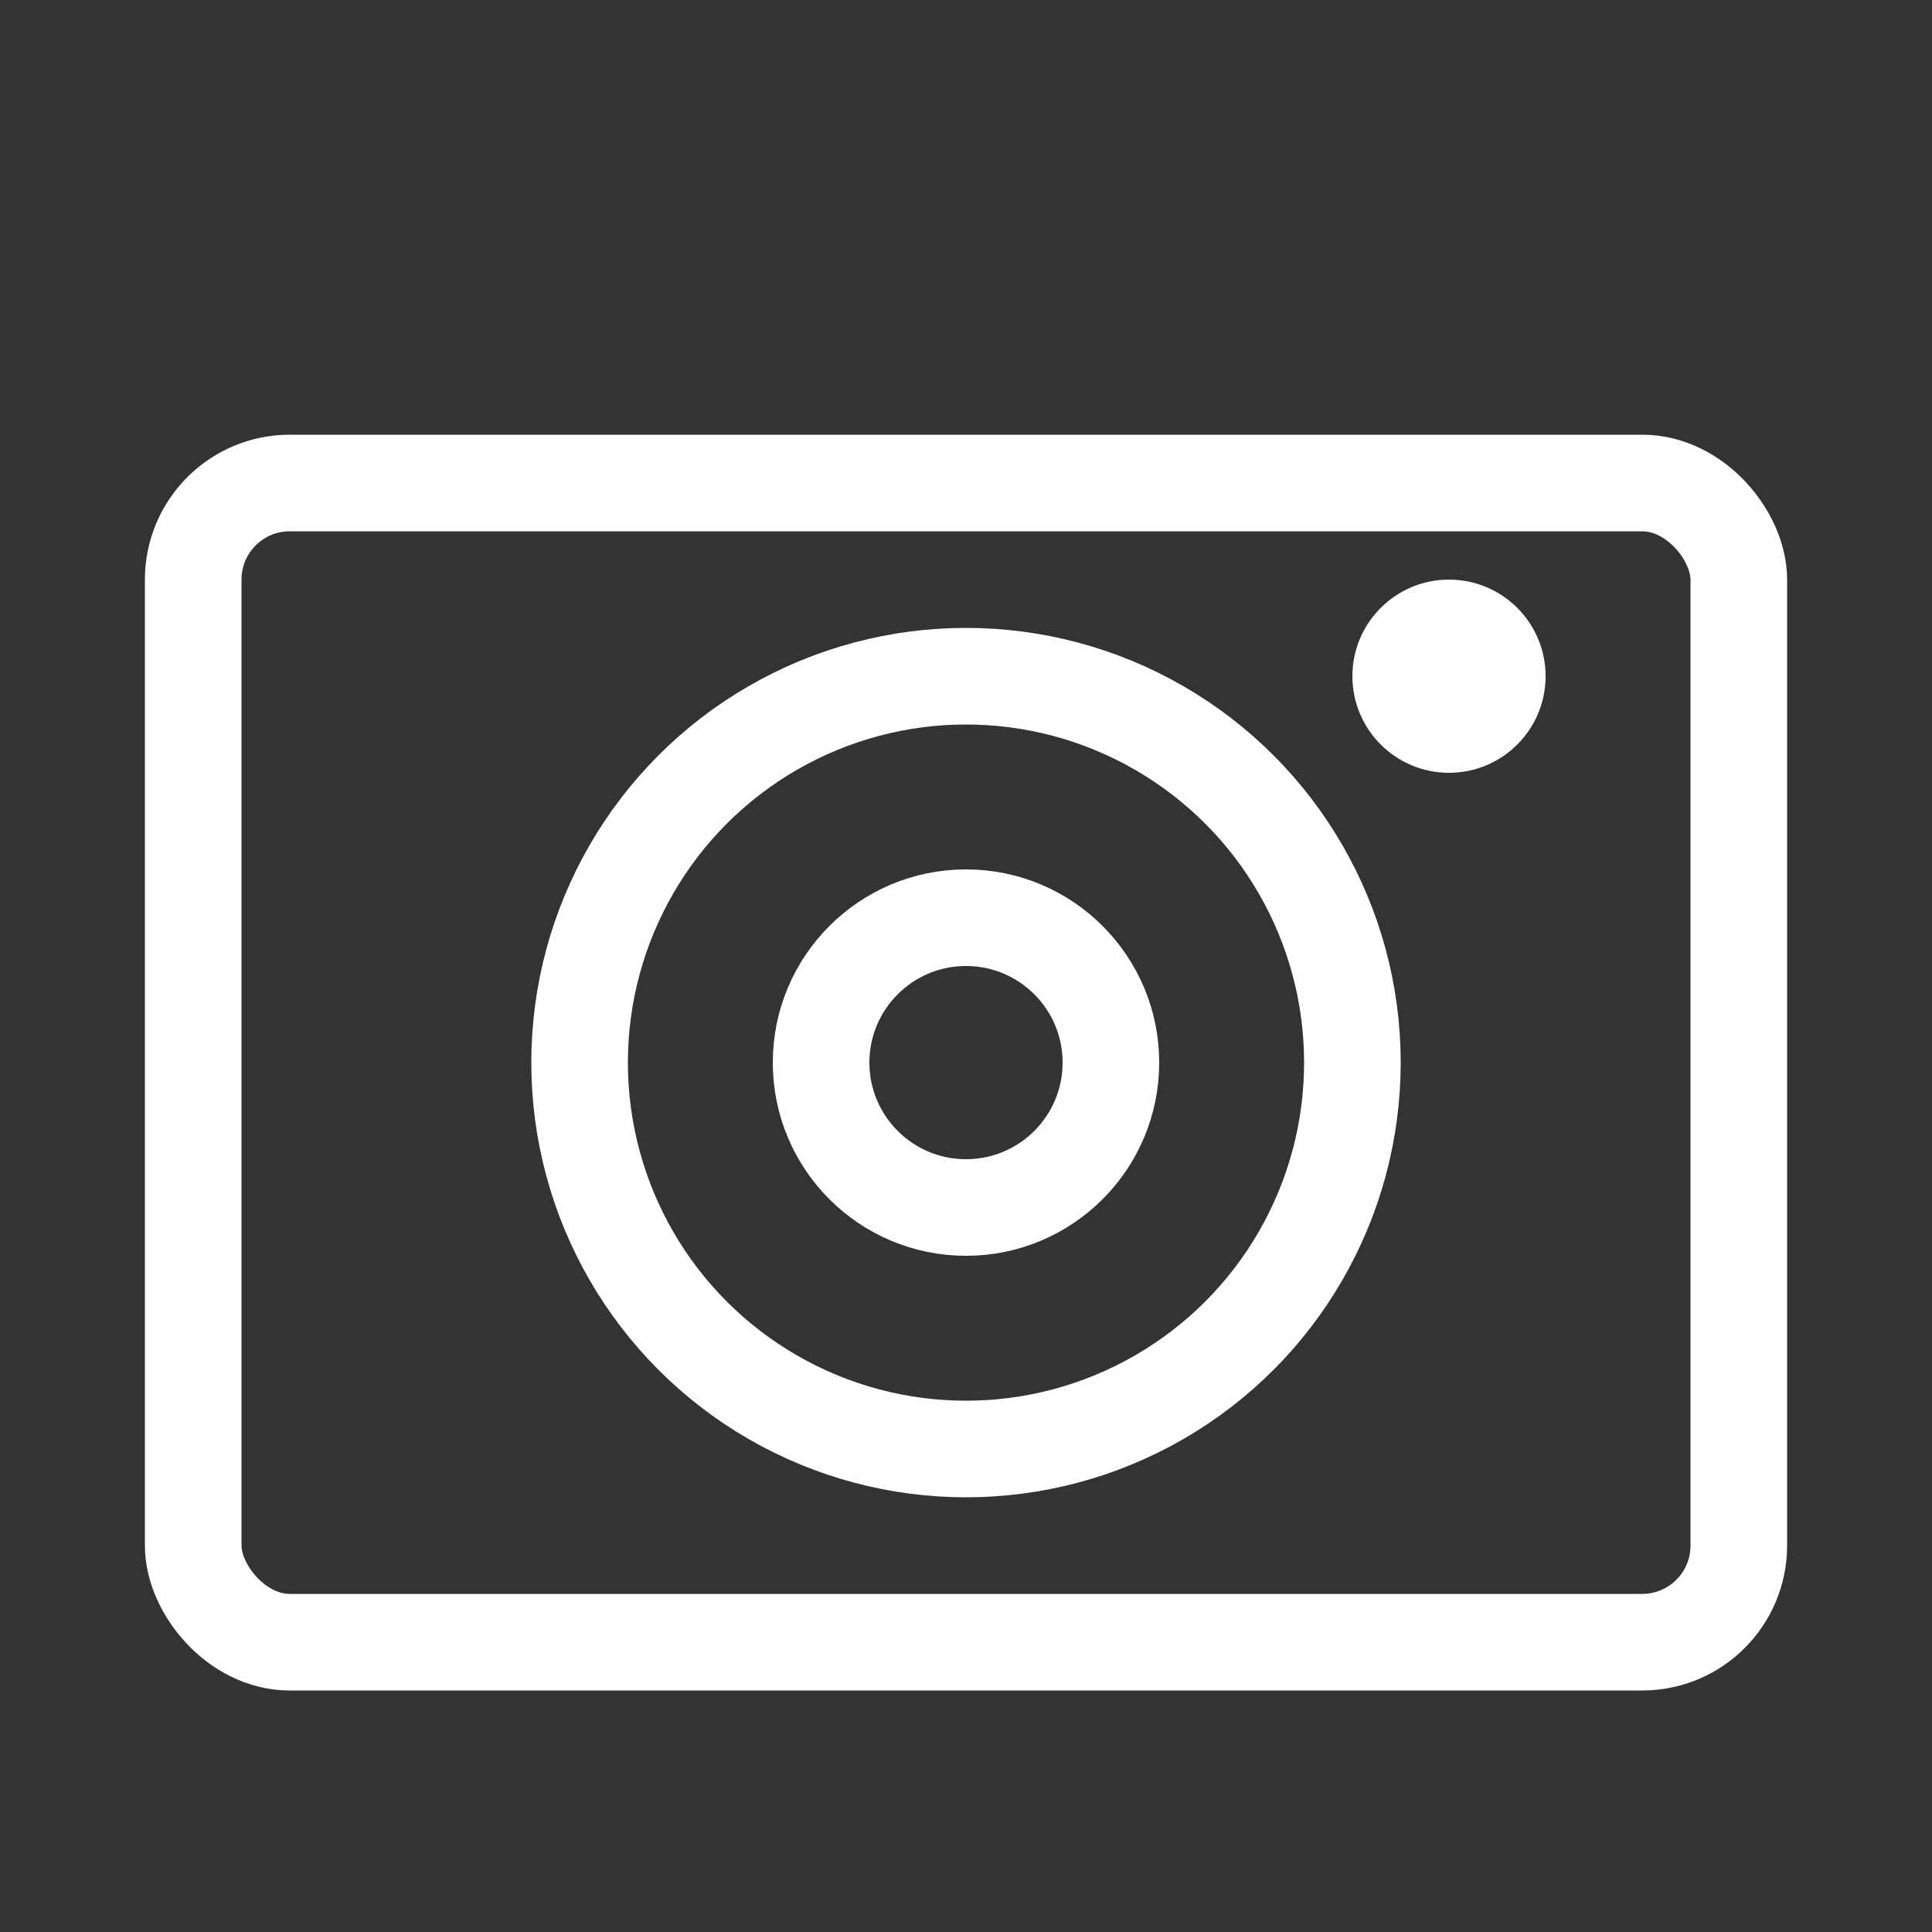 <svg width="8" height="8" viewBox="0 0 8 8" fill="none" xmlns="http://www.w3.org/2000/svg">
    <rect x="0" y="0" width="8" height="8" fill="#333333" stroke="none"/>
    <rect x="0.8" y="2" width="6.4" height="4.8" rx="0.4" stroke="white" stroke-width="0.4" stroke-linecap="round" stroke-linejoin="round"/>
    <circle cx="4" cy="4.4" r="1.6" stroke="white" stroke-width="0.4" stroke-linecap="round" stroke-linejoin="round"/>
    <circle cx="4" cy="4.4" r="0.6" stroke="white" stroke-width="0.4" stroke-linecap="round" stroke-linejoin="round"/>
    <circle cx="6" cy="2.8" r="0.4" fill="white"/>
</svg> 